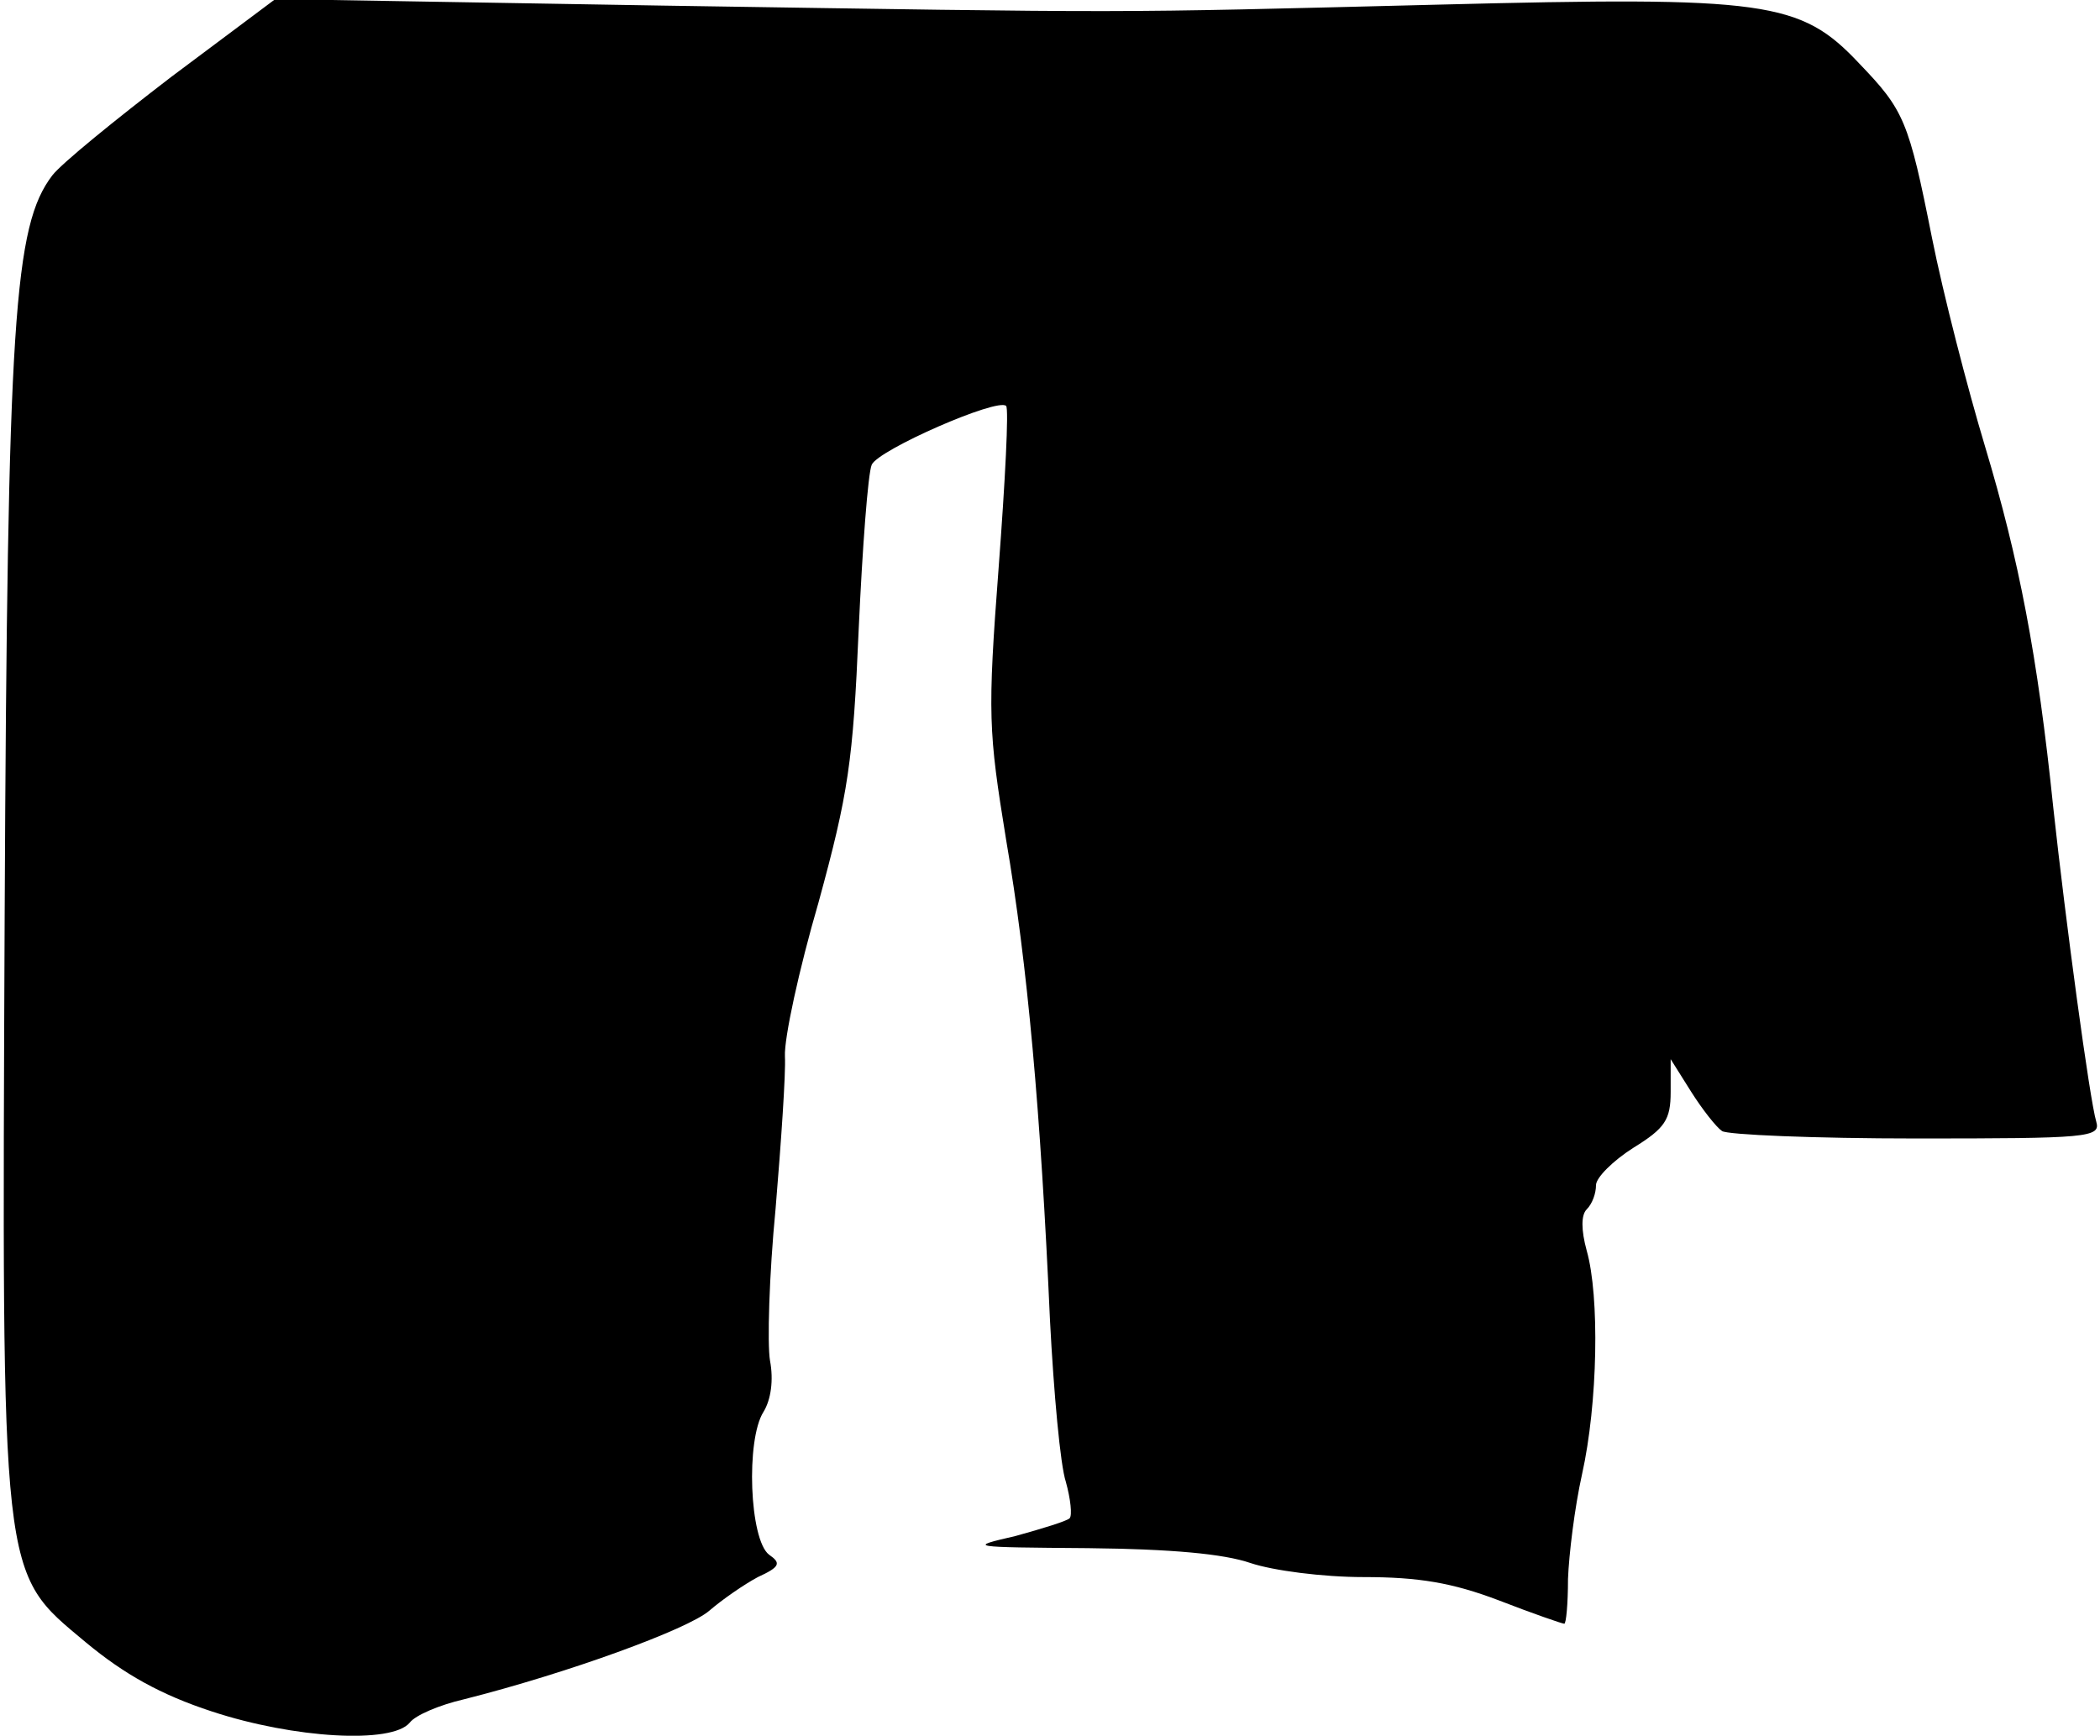 <?xml version="1.0" standalone="no"?>
<!DOCTYPE svg PUBLIC "-//W3C//DTD SVG 20010904//EN"
 "http://www.w3.org/TR/2001/REC-SVG-20010904/DTD/svg10.dtd">
<svg version="1.0" xmlns="http://www.w3.org/2000/svg"
 width="225pt" height="186pt" viewBox="0 0 225 186"
 preserveAspectRatio="xMidYMid meet">
<g transform="translate(0,186) scale(0.1,-0.1)"
fill="#000000" stroke="none">
<path fill="#000000" stroke="none" d="M184 1778 c-60 -46 -118 -93 -128 -106
-41 -54 -48 -153 -51 -792 -3 -721 -5 -703 87 -780 41 -34 80 -56 135 -74 88
-29 193 -35 212 -12 6 8 32 19 58 25 111 28 240 75 263 95 14 12 37 28 52 36
24 11 25 15 12 24 -21 16 -25 123 -6 153 8 13 11 34 7 55 -3 18 -1 91 6 163 6
72 11 145 10 163 -1 19 15 93 36 165 32 117 37 151 43 292 4 88 10 168 14 177
7 16 135 72 144 63 3 -3 -1 -80 -8 -173 -12 -158 -11 -175 8 -292 23 -134 37
-291 47 -515 4 -77 11 -155 17 -173 5 -18 7 -36 4 -39 -3 -3 -29 -11 -58 -19
-52 -12 -50 -12 78 -13 89 -1 145 -6 174 -16 24 -8 77 -15 121 -15 59 0 95 -6
145 -25 36 -14 68 -25 70 -25 2 0 4 21 4 48 1 26 7 76 15 112 17 76 19 191 5
240 -6 22 -6 38 0 44 6 6 10 17 10 26 0 8 18 26 40 40 34 21 40 30 40 60 l0
35 22 -35 c12 -19 27 -38 33 -42 5 -4 99 -8 208 -8 184 0 198 1 193 18 -7 23
-33 216 -46 336 -17 165 -37 267 -73 387 -19 63 -45 164 -57 224 -25 126 -30
137 -78 187 -63 67 -99 72 -452 63 -362 -9 -311 -9 -830 -1 l-415 7 -111 -83z"/>
</g>
</svg>
